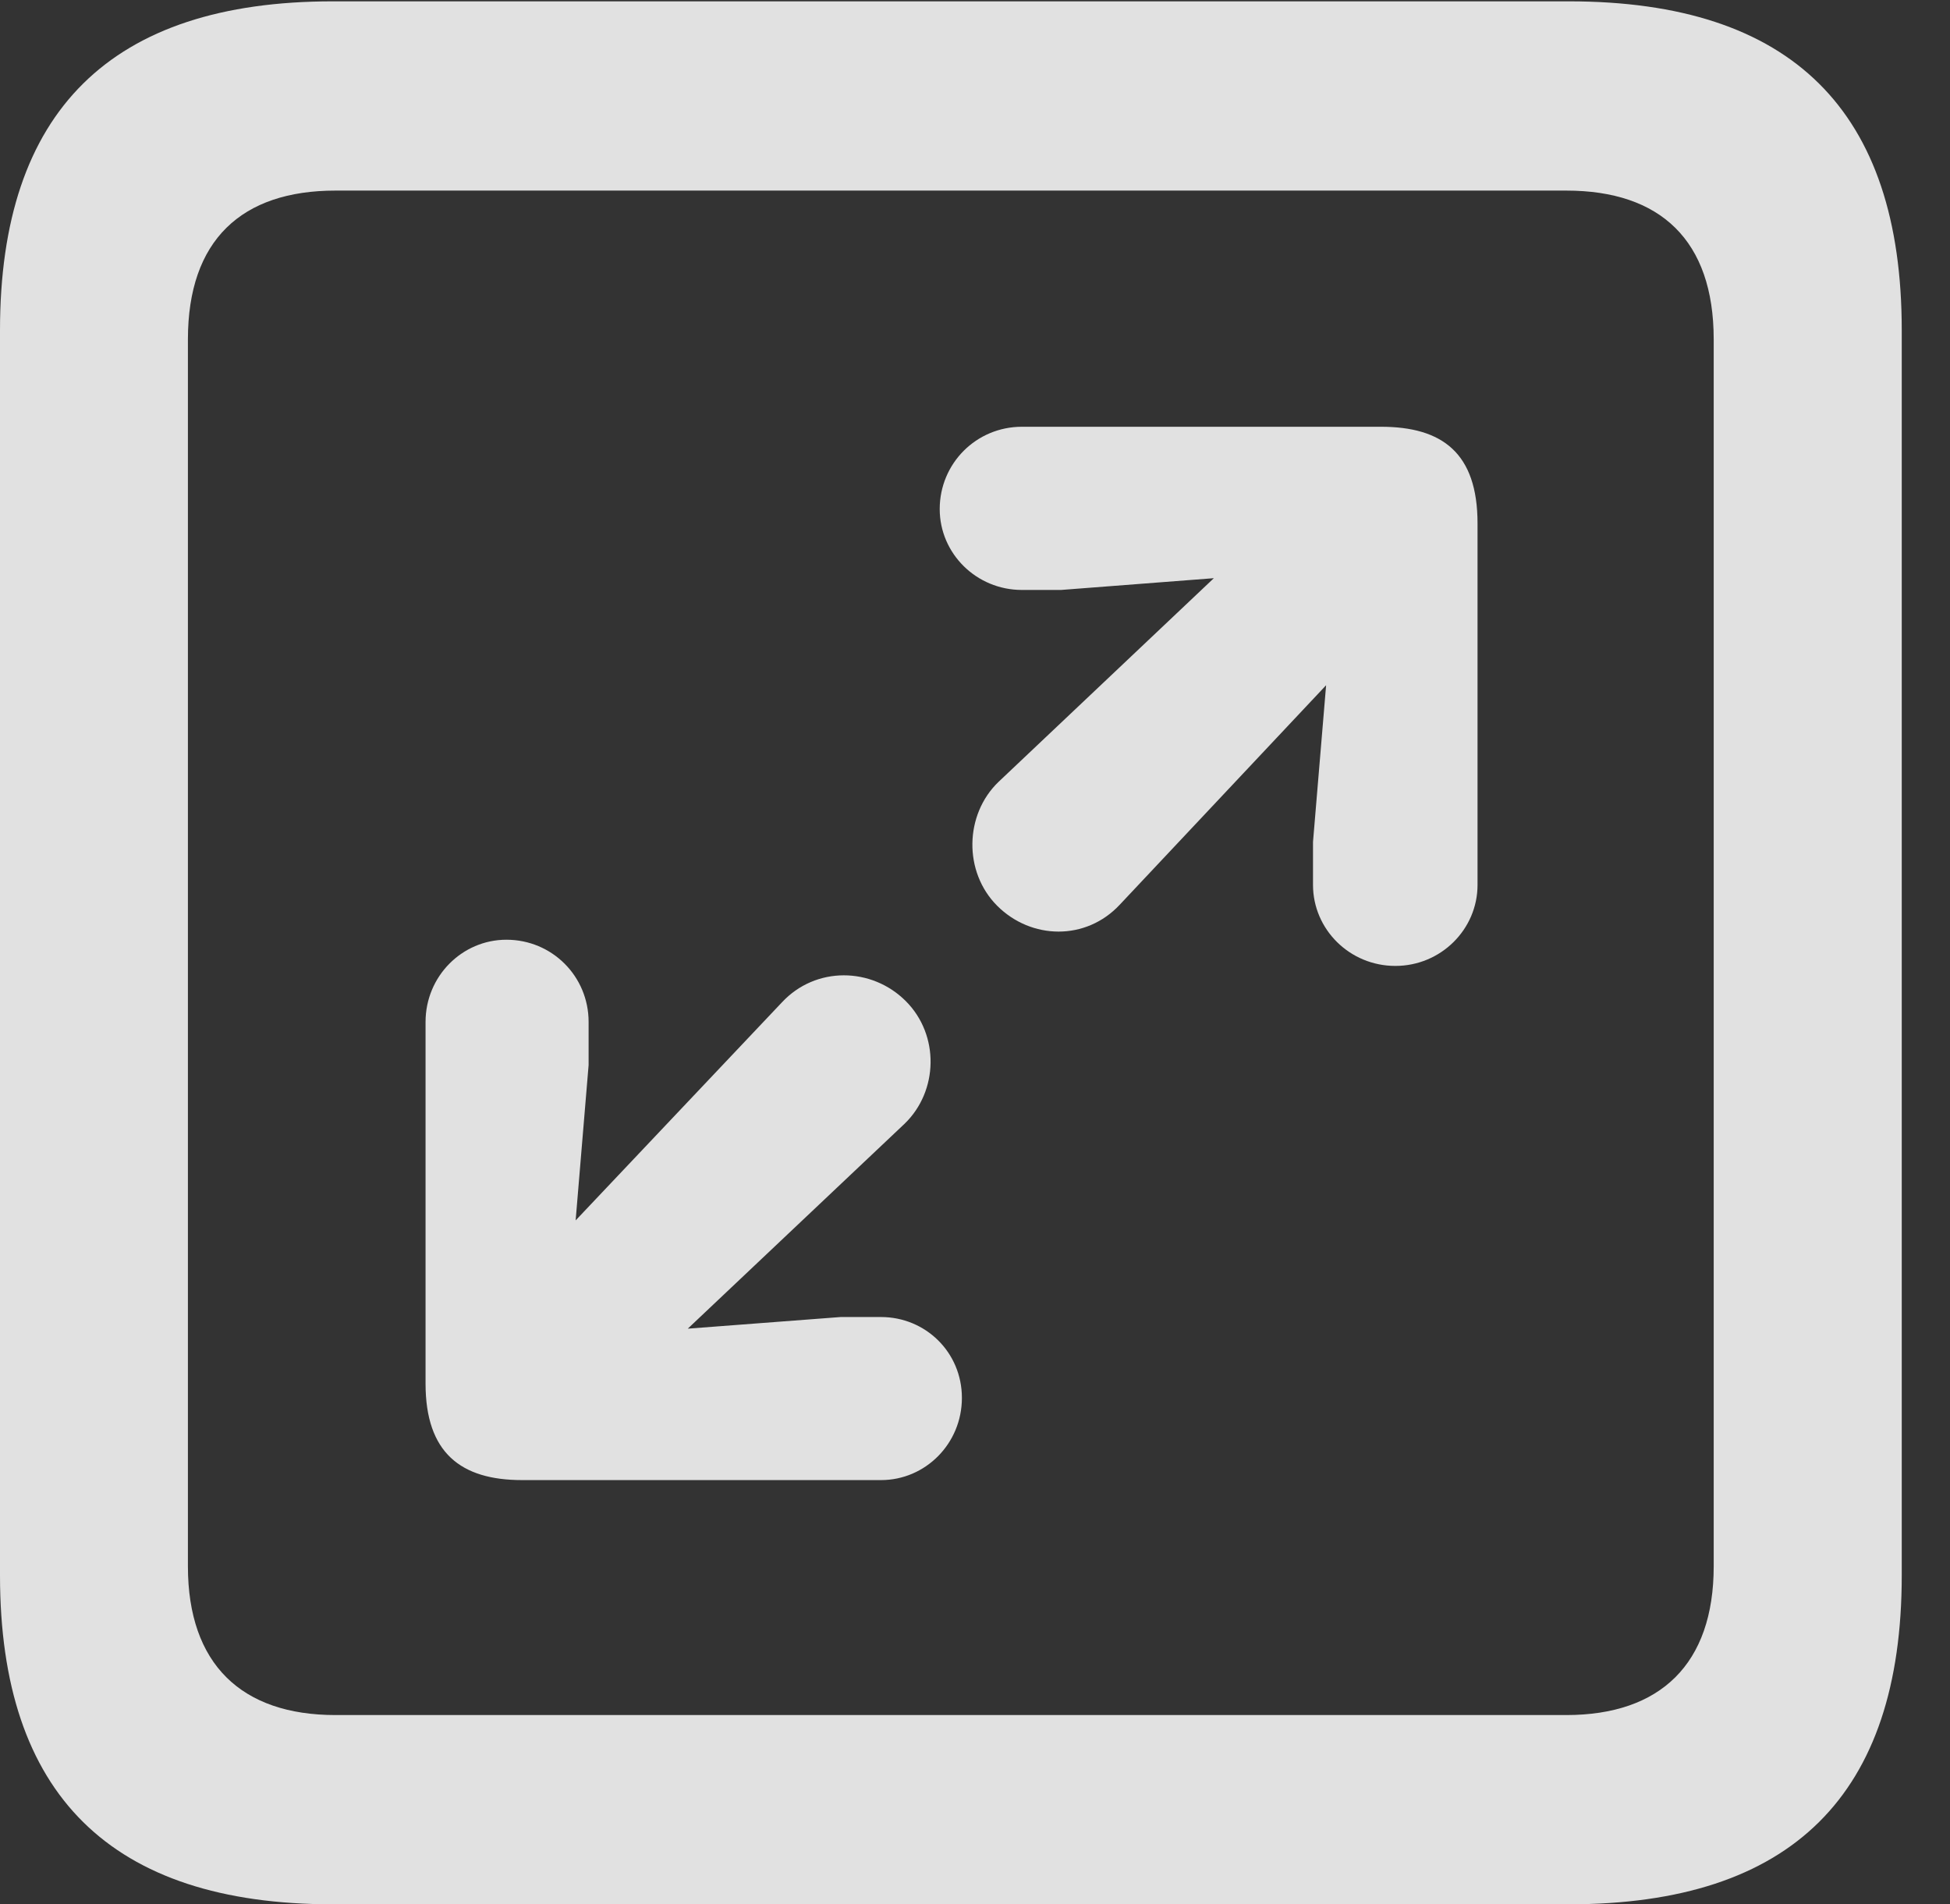 <?xml version="1.0" encoding="UTF-8"?>
<!--Generator: Apple Native CoreSVG 326-->
<!DOCTYPE svg
PUBLIC "-//W3C//DTD SVG 1.1//EN"
       "http://www.w3.org/Graphics/SVG/1.1/DTD/svg11.dtd">
<svg version="1.1" xmlns="http://www.w3.org/2000/svg" xmlns:xlink="http://www.w3.org/1999/xlink" viewBox="0 0 14.59 14.248">
 <rect x="0" y="0" width="14.59" height="14.248" fill="#333333" stroke="none"/>
 <g>
  <rect height="14.248" opacity="0" width="14.59" x="0" y="0"/>
  <path d="M2.49 14.248L11.738 14.248C13.408 14.248 14.229 13.428 14.229 11.787L14.229 2.471C14.229 0.83 13.408 0.01 11.738 0.01L2.49 0.01C0.83 0.01 0 0.83 0 2.471L0 11.787C0 13.428 0.83 14.248 2.49 14.248ZM2.51 12.832C1.807 12.832 1.406 12.451 1.406 11.719L1.406 2.539C1.406 1.797 1.807 1.426 2.51 1.426L11.719 1.426C12.422 1.426 12.822 1.797 12.822 2.539L12.822 11.719C12.822 12.451 12.422 12.832 11.719 12.832Z" fill="white" fill-opacity="0.85"/>
  <path d="M10.44 7.227C10.781 7.227 11.055 6.953 11.055 6.621L11.055 3.916C11.055 3.389 10.791 3.193 10.332 3.193L7.646 3.193C7.305 3.193 7.031 3.467 7.031 3.809C7.031 4.141 7.305 4.414 7.646 4.414L7.939 4.414L9.082 4.326L7.471 5.85C7.217 6.094 7.207 6.523 7.461 6.777C7.715 7.031 8.125 7.041 8.379 6.768L9.922 5.127L9.824 6.299L9.824 6.621C9.824 6.953 10.098 7.227 10.44 7.227ZM6.592 11.074C6.924 11.074 7.197 10.801 7.197 10.459C7.197 10.117 6.924 9.854 6.592 9.854L6.289 9.854L5.146 9.941L6.768 8.408C7.021 8.164 7.031 7.744 6.777 7.49C6.523 7.236 6.104 7.227 5.85 7.5L4.307 9.131L4.404 7.969L4.404 7.646C4.404 7.305 4.131 7.031 3.789 7.031C3.457 7.031 3.184 7.305 3.184 7.646L3.184 10.352C3.184 10.869 3.447 11.074 3.906 11.074Z" fill="white" fill-opacity="0.85"/>
 </g>
</svg>
